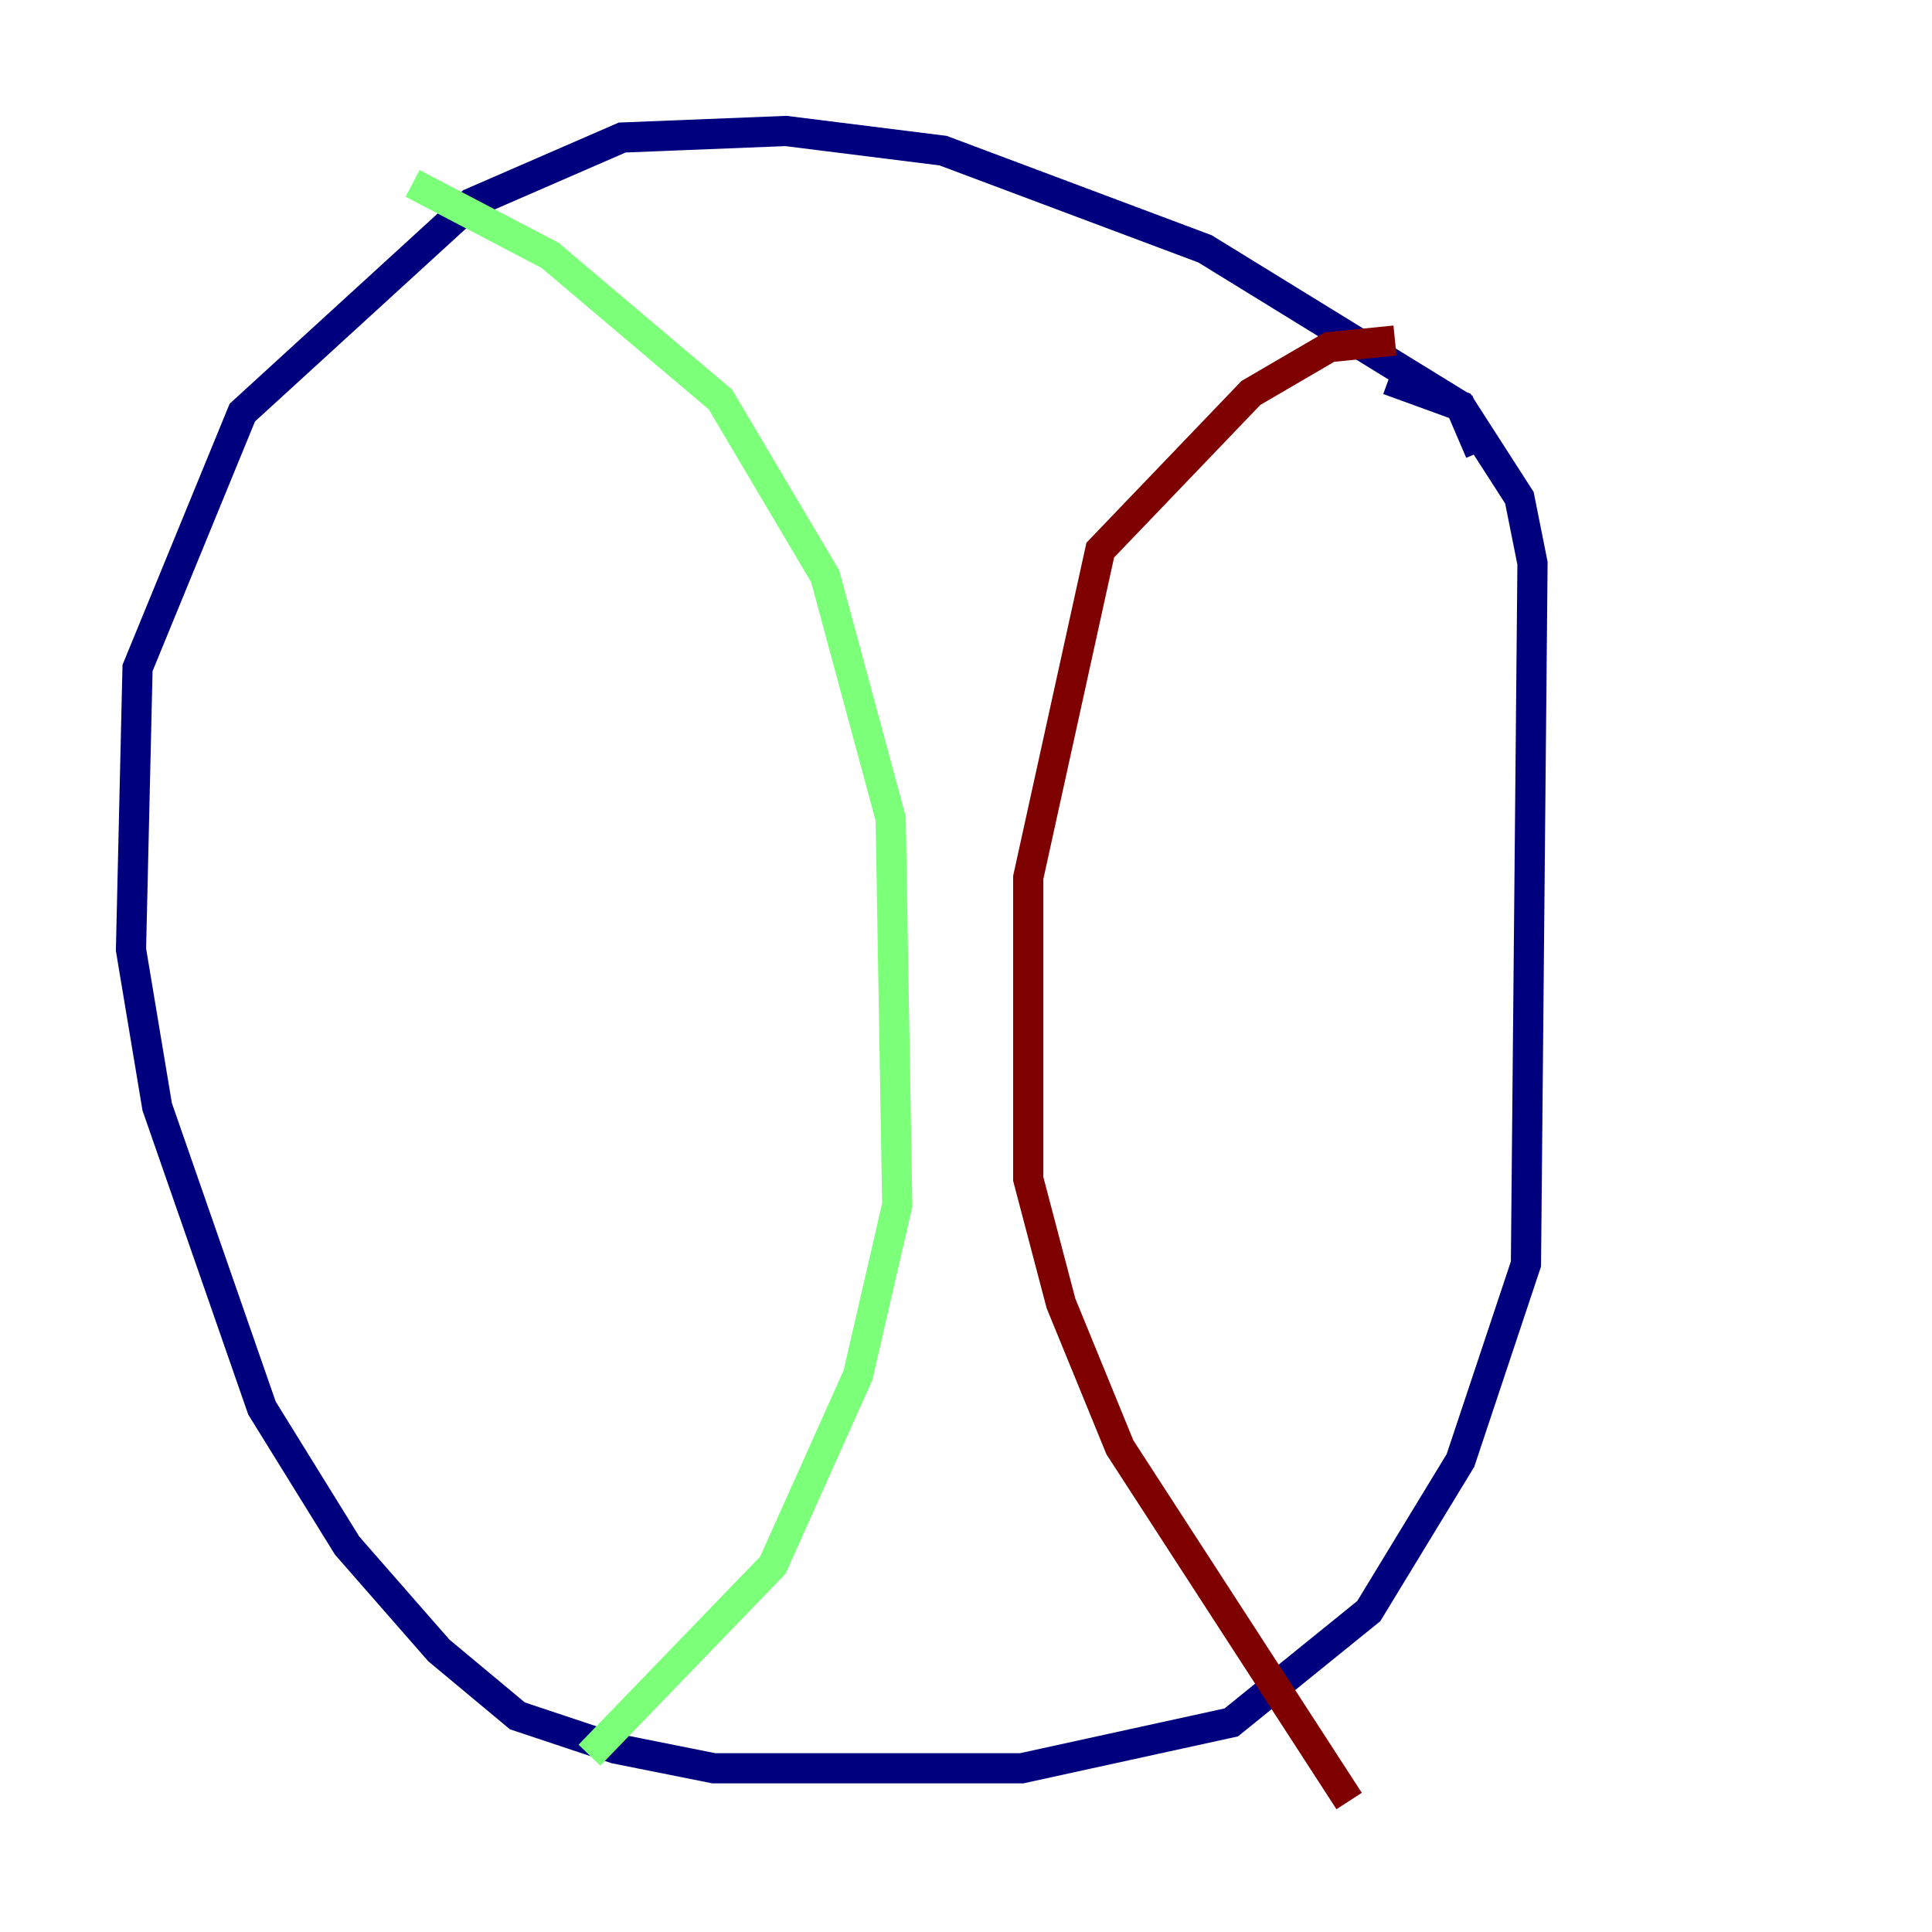 <?xml version="1.0" encoding="utf-8" ?>
<svg baseProfile="tiny" height="128" version="1.2" viewBox="0,0,128,128" width="128" xmlns="http://www.w3.org/2000/svg" xmlns:ev="http://www.w3.org/2001/xml-events" xmlns:xlink="http://www.w3.org/1999/xlink"><defs /><polyline fill="none" points="98.061,29.939 96.759,26.902 79.837,16.488 62.481,9.98 52.068,8.678 41.22,9.112 31.241,13.451 16.054,27.336 9.112,44.258 8.678,62.915 10.414,73.329 17.356,93.288 22.997,102.4 29.071,109.342 34.278,113.681 40.786,115.851 47.295,117.153 67.688,117.153 81.573,114.115 90.685,106.739 96.759,96.759 101.098,83.742 101.532,37.315 100.664,32.976 96.759,26.902 91.986,25.166" stroke="#00007f" stroke-width="2" /><polyline fill="none" points="27.336,12.149 36.447,16.922 47.729,26.468 54.671,38.183 59.01,54.237 59.444,79.837 56.841,91.119 51.2,103.702 39.051,116.285" stroke="#7cff79" stroke-width="2" /><polyline fill="none" points="92.42,22.563 88.081,22.997 82.875,26.034 72.895,36.447 68.122,58.142 68.122,78.102 70.291,86.346 74.197,95.891 89.383,119.322" stroke="#7f0000" stroke-width="2" /></svg>